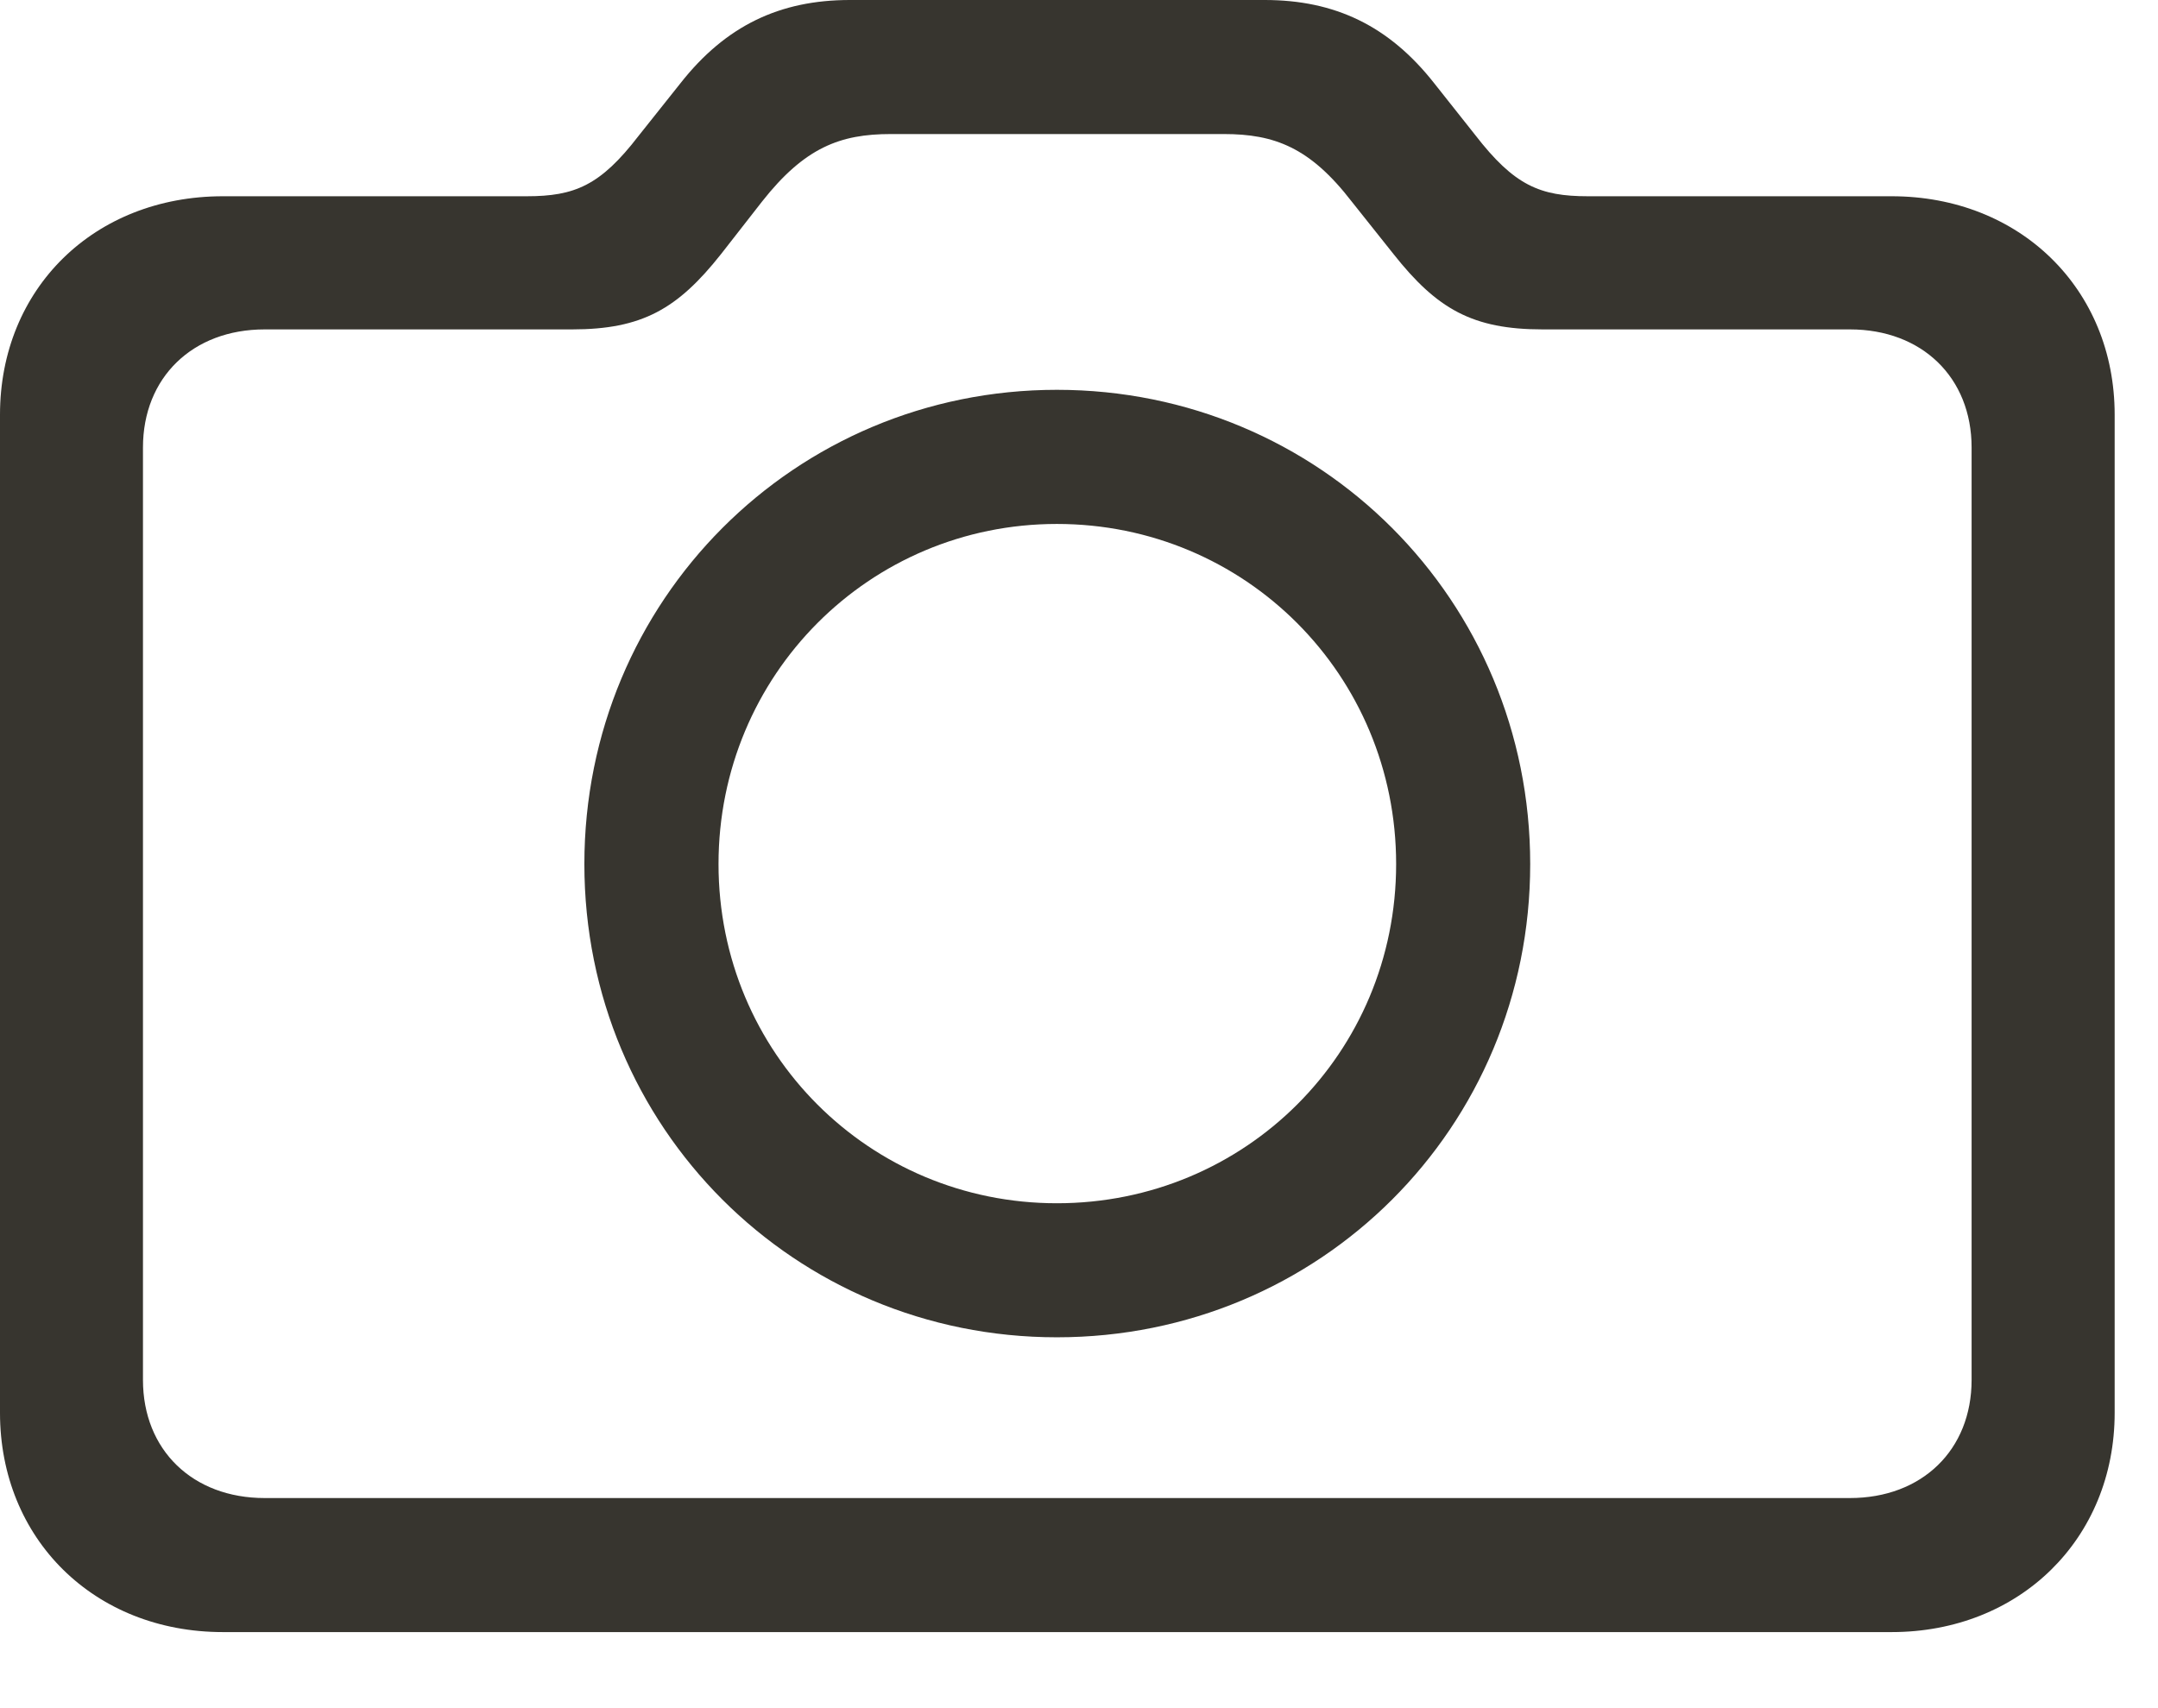 <?xml version="1.0" encoding="UTF-8"?>
<svg width="24px" height="19px" viewBox="0 0 24 19" version="1.1" xmlns="http://www.w3.org/2000/svg" xmlns:xlink="http://www.w3.org/1999/xlink">
    <!-- Generator: Sketch 52.6 (67491) - http://www.bohemiancoding.com/sketch -->
    <title>camera</title>
    <desc>Created with Sketch.</desc>
    <g id="Page-1" stroke="none" stroke-width="1" fill="none" fill-rule="evenodd">
        <g id="Notion-12-Copy-6" transform="translate(-21, -301)" fill="#37352F" fill-rule="nonzero">
            <g id="Nav-Bar" transform="translate(21, 298)">
                <path d="M7.566,3.928 C8.07,3.286 8.672,3 9.452,3 L14.065,3 C14.845,3 15.448,3.286 15.952,3.928 L16.406,4.501 C16.841,5.064 17.127,5.183 17.66,5.183 L21.038,5.183 C22.461,5.183 23.518,6.21 23.518,7.613 L23.518,18.715 C23.518,20.117 22.461,21.154 21.038,21.154 L2.479,21.154 C1.047,21.154 -3.80140364e-13,20.117 -3.80140364e-13,18.715 L-3.80140364e-13,7.613 C-3.80140364e-13,6.21 1.047,5.183 2.479,5.183 L5.857,5.183 C6.391,5.183 6.677,5.064 7.102,4.511 L7.566,3.928 Z M15.033,5.242 C14.569,4.64 14.174,4.491 13.611,4.491 L9.907,4.491 C9.344,4.491 8.949,4.64 8.475,5.242 L8.02,5.825 C7.536,6.437 7.141,6.664 6.361,6.664 L2.943,6.664 C2.143,6.664 1.59,7.198 1.59,7.978 L1.59,18.349 C1.59,19.129 2.143,19.663 2.943,19.663 L20.574,19.663 C21.374,19.663 21.927,19.129 21.927,18.349 L21.927,7.978 C21.927,7.198 21.374,6.664 20.574,6.664 L17.157,6.664 C16.376,6.664 15.981,6.437 15.497,5.825 L15.033,5.242 Z M11.754,7.336 C14.678,7.336 17.018,9.677 17.018,12.611 C17.018,15.544 14.678,17.875 11.754,17.875 C8.84,17.875 6.499,15.544 6.499,12.611 C6.499,9.677 8.84,7.336 11.754,7.336 Z M11.754,8.828 C9.67,8.828 7.991,10.507 7.991,12.611 C7.991,14.714 9.67,16.384 11.754,16.384 C13.848,16.384 15.527,14.714 15.527,12.611 C15.527,10.507 13.848,8.828 11.754,8.828 Z" id="camera"></path>
            </g>
        </g>
    </g>
</svg>